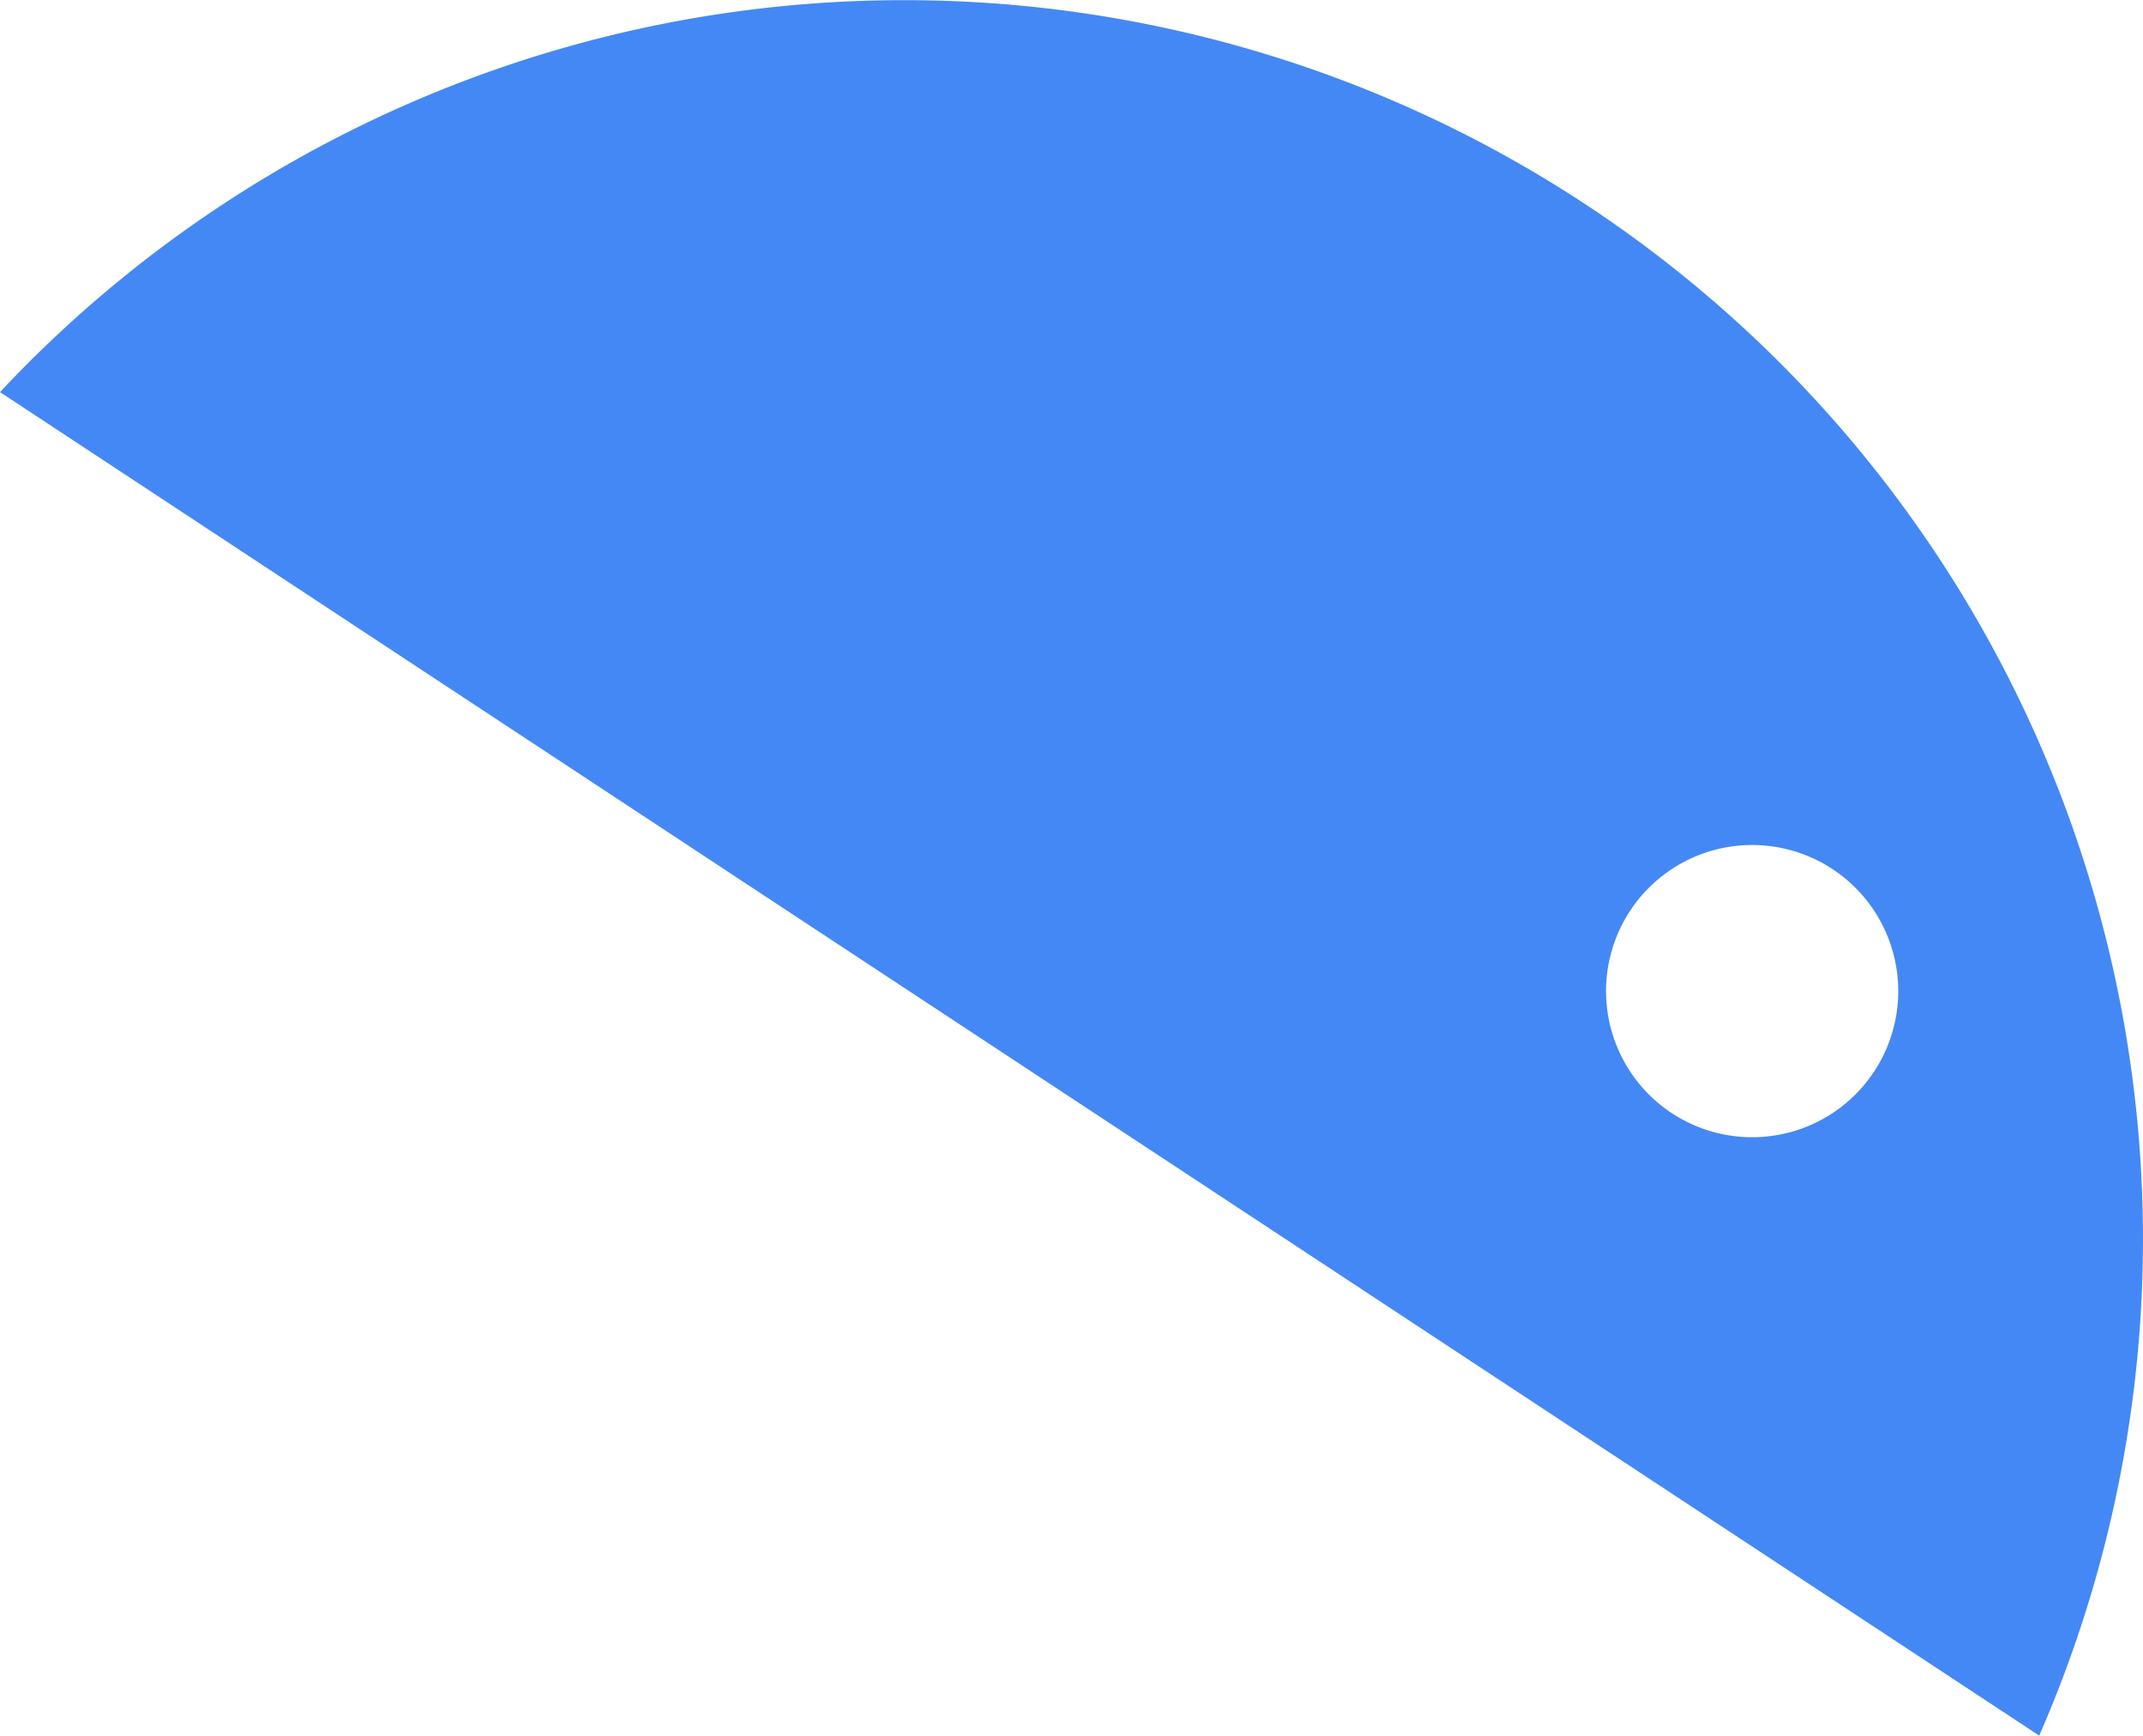 <svg xmlns="http://www.w3.org/2000/svg" viewBox="0 0 168.68 136.6"><defs><style>.cls-1{fill:#4488f5;}</style></defs><title>Asset 4</title><g id="Layer_2" data-name="Layer 2"><g id="Layer_1-2" data-name="Layer 1"><path class="cls-1" d="M124.81,16.09A97.52,97.52,0,0,0,0,30.86L160.51,136.6A97.53,97.53,0,0,0,124.81,16.09Zm6.78,71.52a11.5,11.5,0,1,1,15.93-3.28A11.5,11.5,0,0,1,131.59,87.61Z"/></g></g></svg>